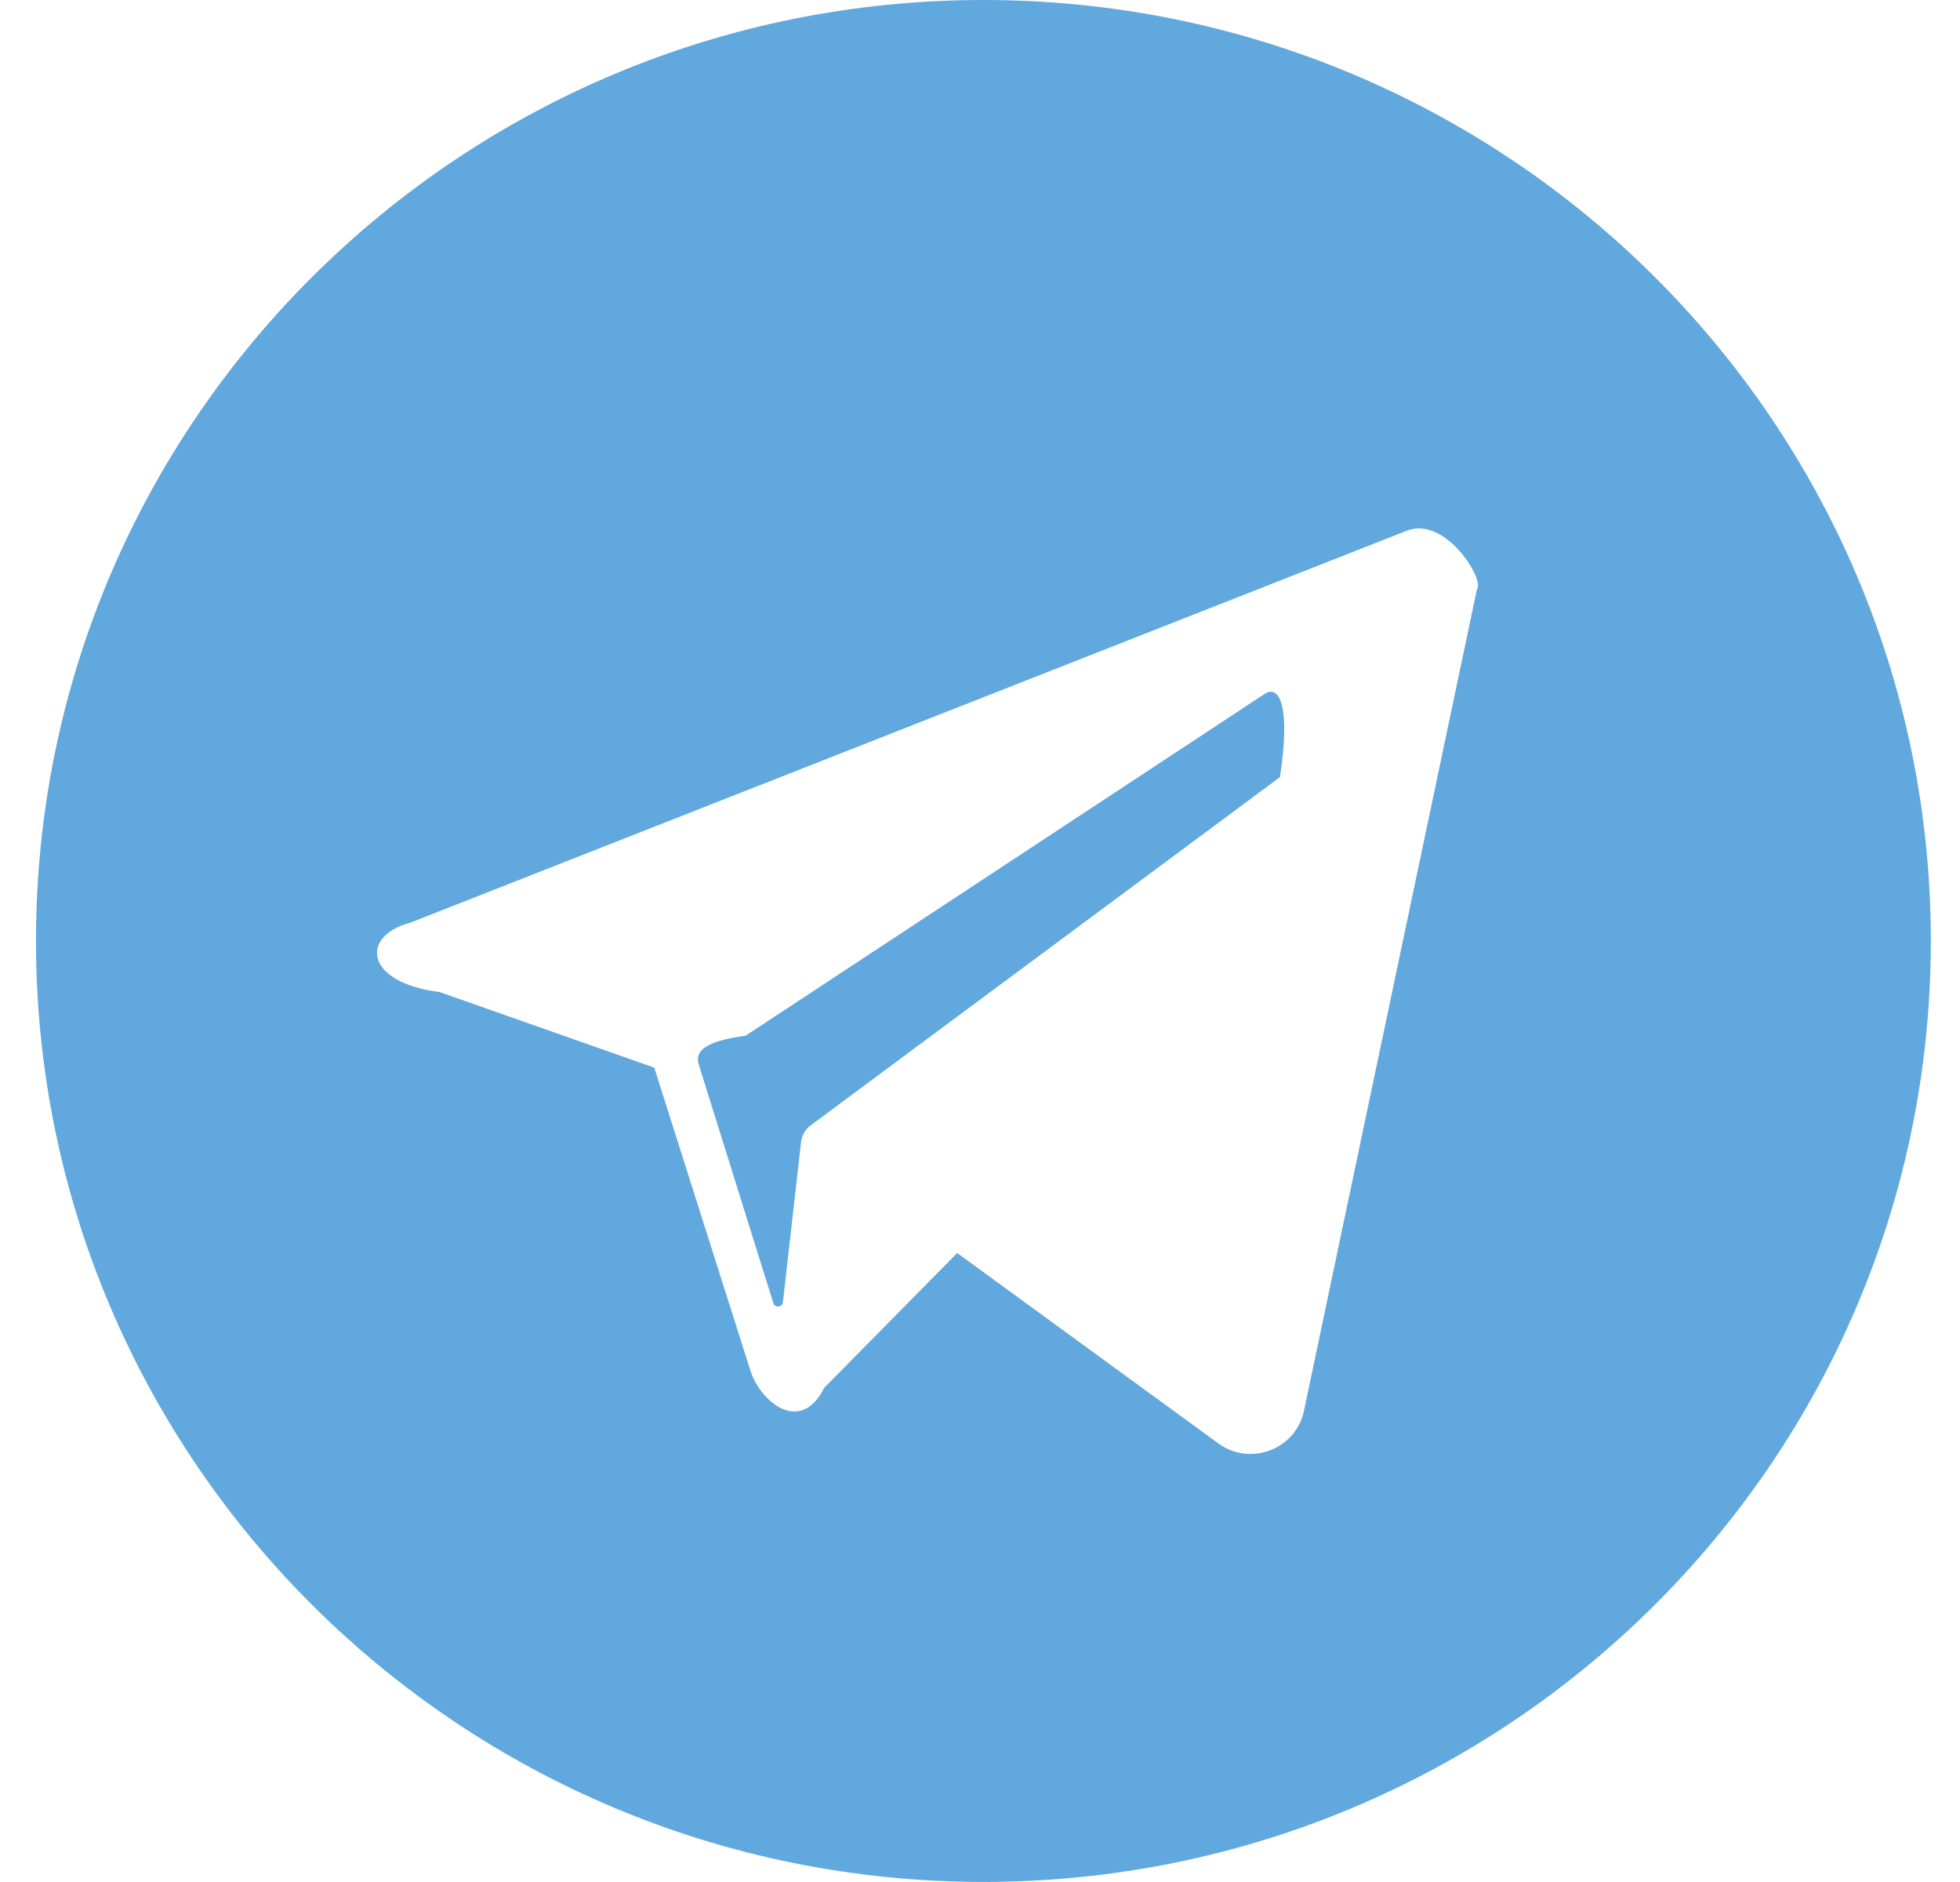 <svg 
 xmlns="http://www.w3.org/2000/svg"
 xmlns:xlink="http://www.w3.org/1999/xlink"
 width="25px" height="24px">
<path fill-rule="evenodd"  fill="rgb(96, 168, 222)"
 d="M12.544,23.999 C5.870,23.999 0.459,18.626 0.459,11.999 C0.459,5.372 5.870,0.0 12.544,0.0 C19.218,0.0 24.628,5.372 24.628,11.999 C24.628,18.626 19.218,23.999 12.544,23.999 ZM17.946,6.767 L5.23,11.768 C4.605,11.930 4.630,12.526 5.61,12.652 L8.345,13.615 L9.571,17.477 C9.698,17.880 10.213,18.3 10.511,17.700 L12.209,15.979 L15.540,18.407 C15.948,18.704 16.529,18.483 16.632,17.992 L18.838,7.517 C18.946,7.4 18.438,6.576 17.946,6.767 ZM10.324,14.363 C10.264,14.415 10.226,14.488 10.217,14.567 L9.986,16.607 C9.978,16.673 9.884,16.682 9.864,16.618 L8.913,13.576 C8.870,13.436 8.927,13.285 9.51,13.208 L16.140,8.843 C16.303,8.743 16.470,8.965 16.326,9.91 L10.324,14.363 Z"/>
</svg>